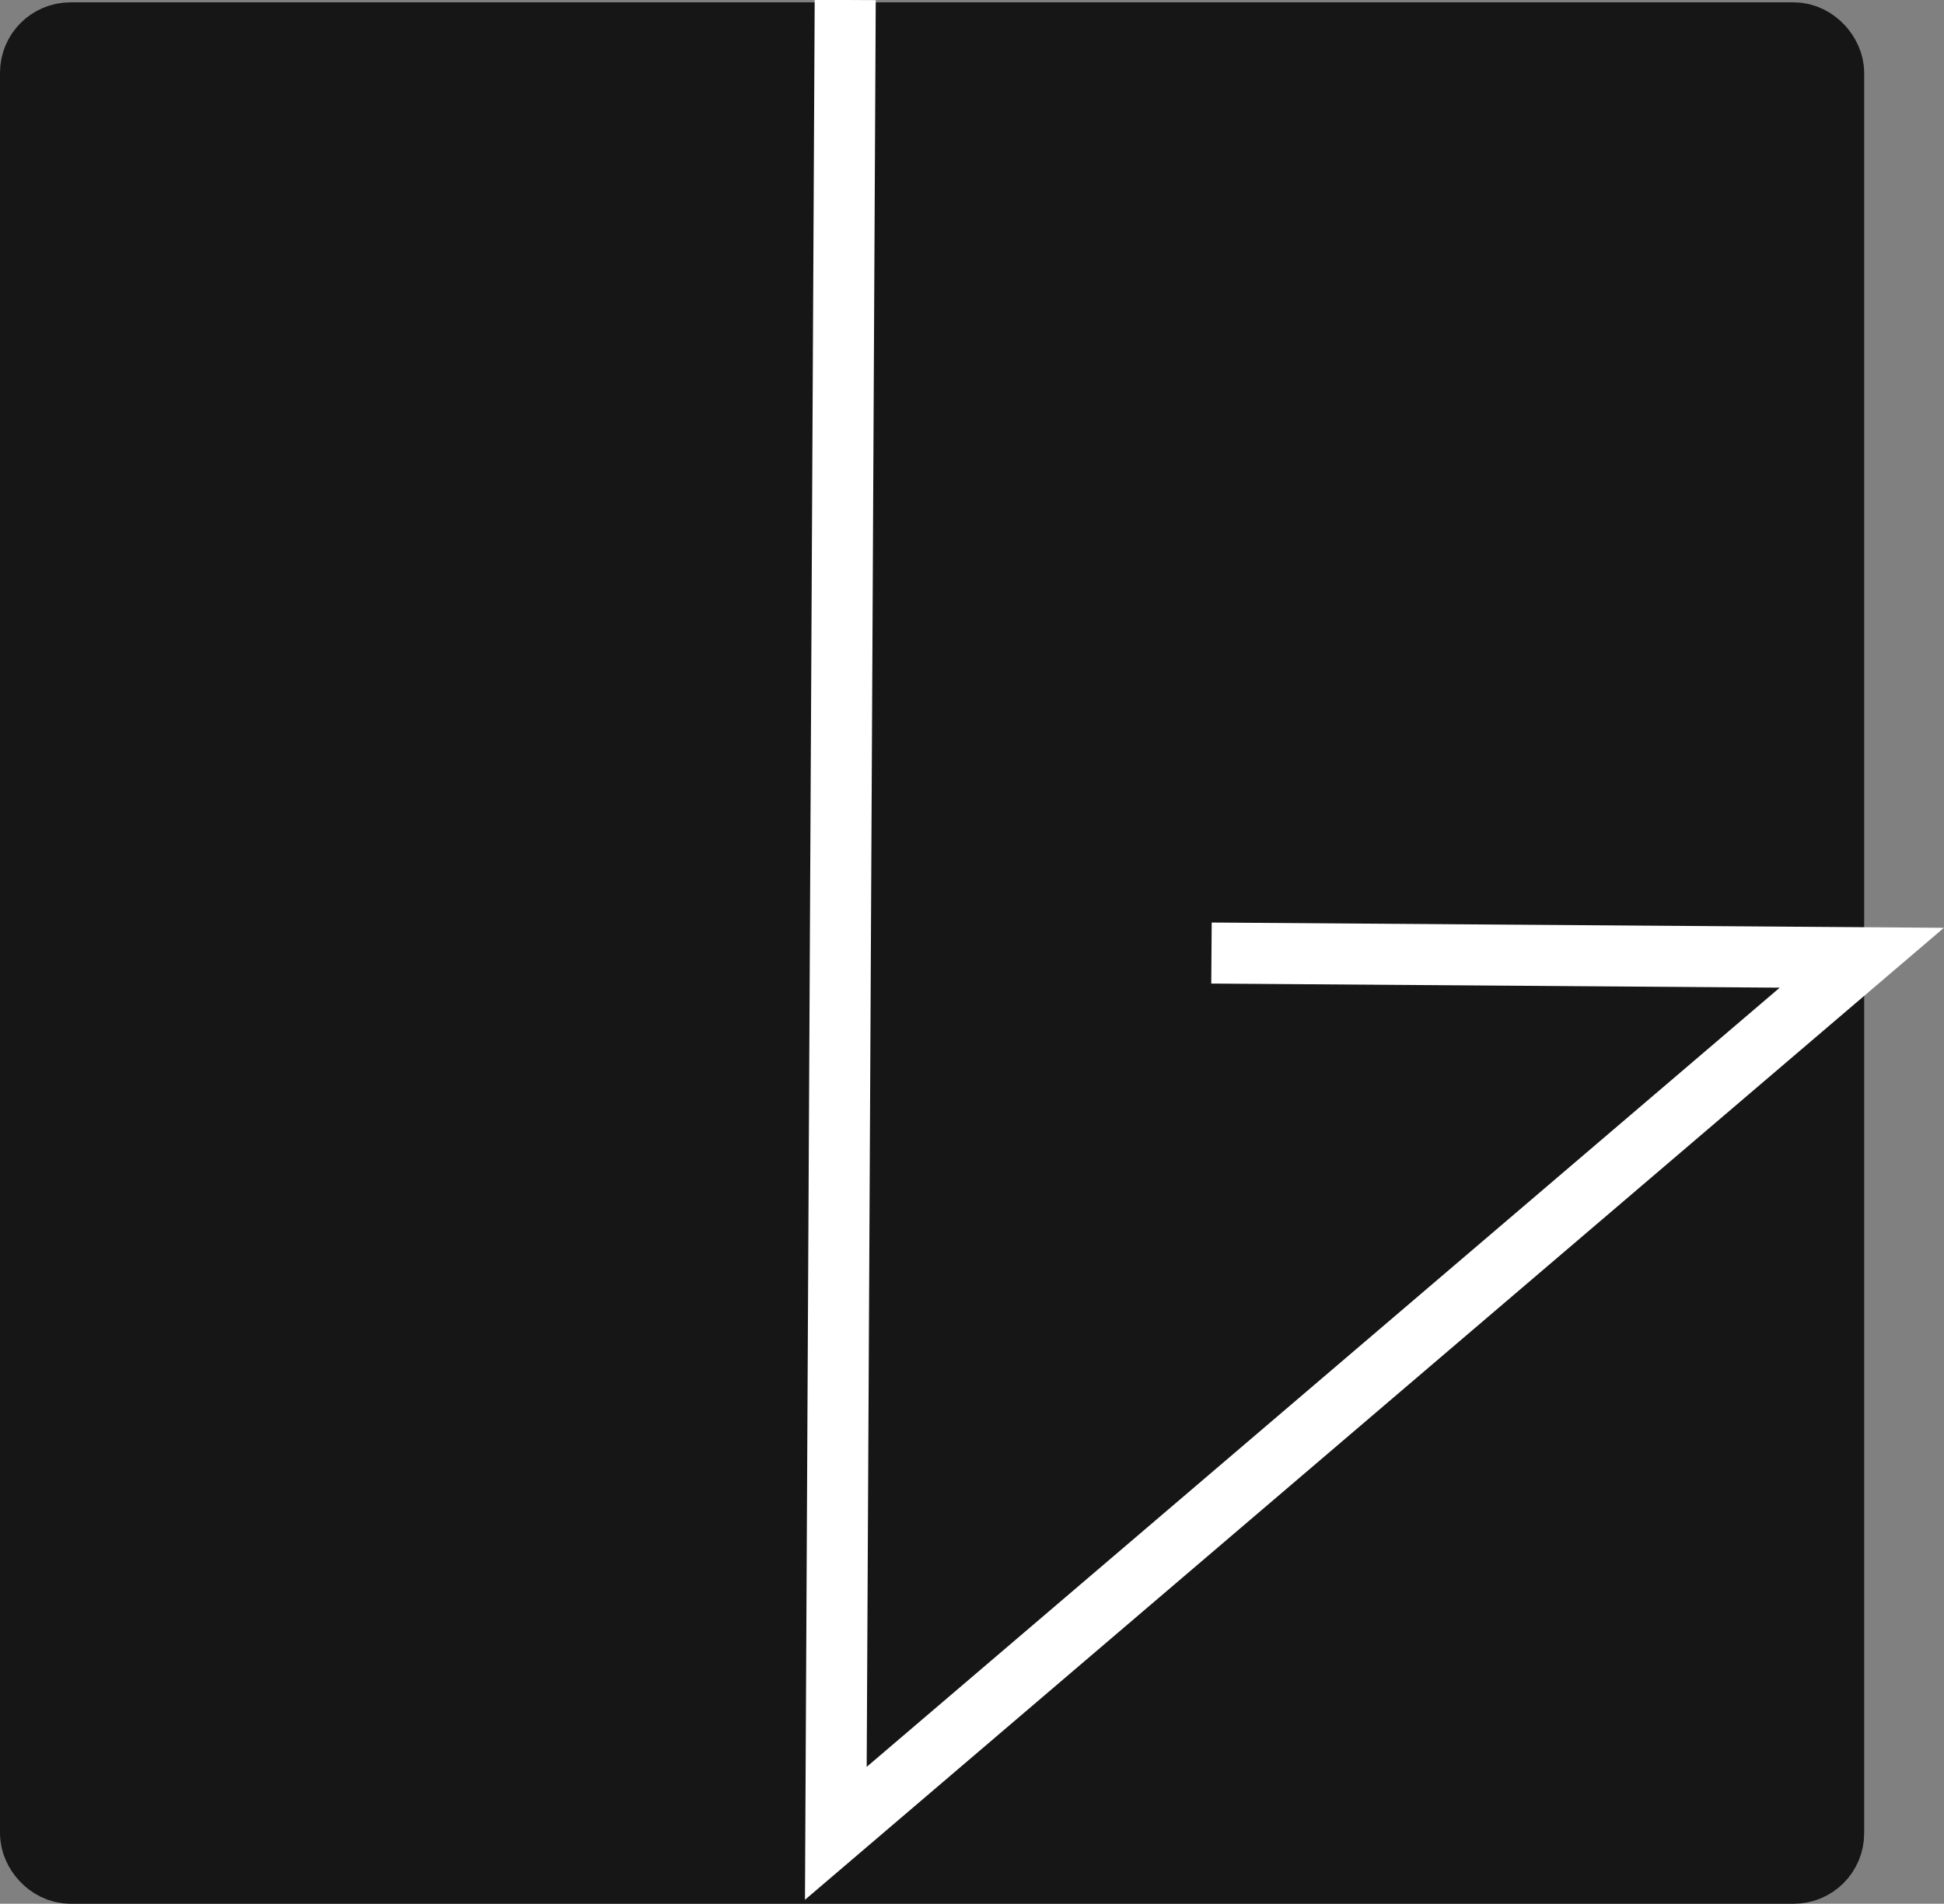 <svg xmlns="http://www.w3.org/2000/svg" viewBox="0 0 414 405.5"><rect x="0" y="0" width="414" height="405.5" fill="#808080" stroke="none"/><defs><style>.cls-1{fill:#161616;stroke:#161616;stroke-width:20px;}.cls-1,.cls-2{stroke-miterlimit:10;}.cls-2{fill:none;stroke:#fff;stroke-width:13px;}</style></defs><title>Glogo</title><g id="Layer_2" data-name="Layer 2"><rect class="cls-1" x="10" y="10.5" width="377" height="385" rx="5"/><polyline class="cls-2" points="258 203 396.5 204 178 390.5 180 0"/></g></svg>